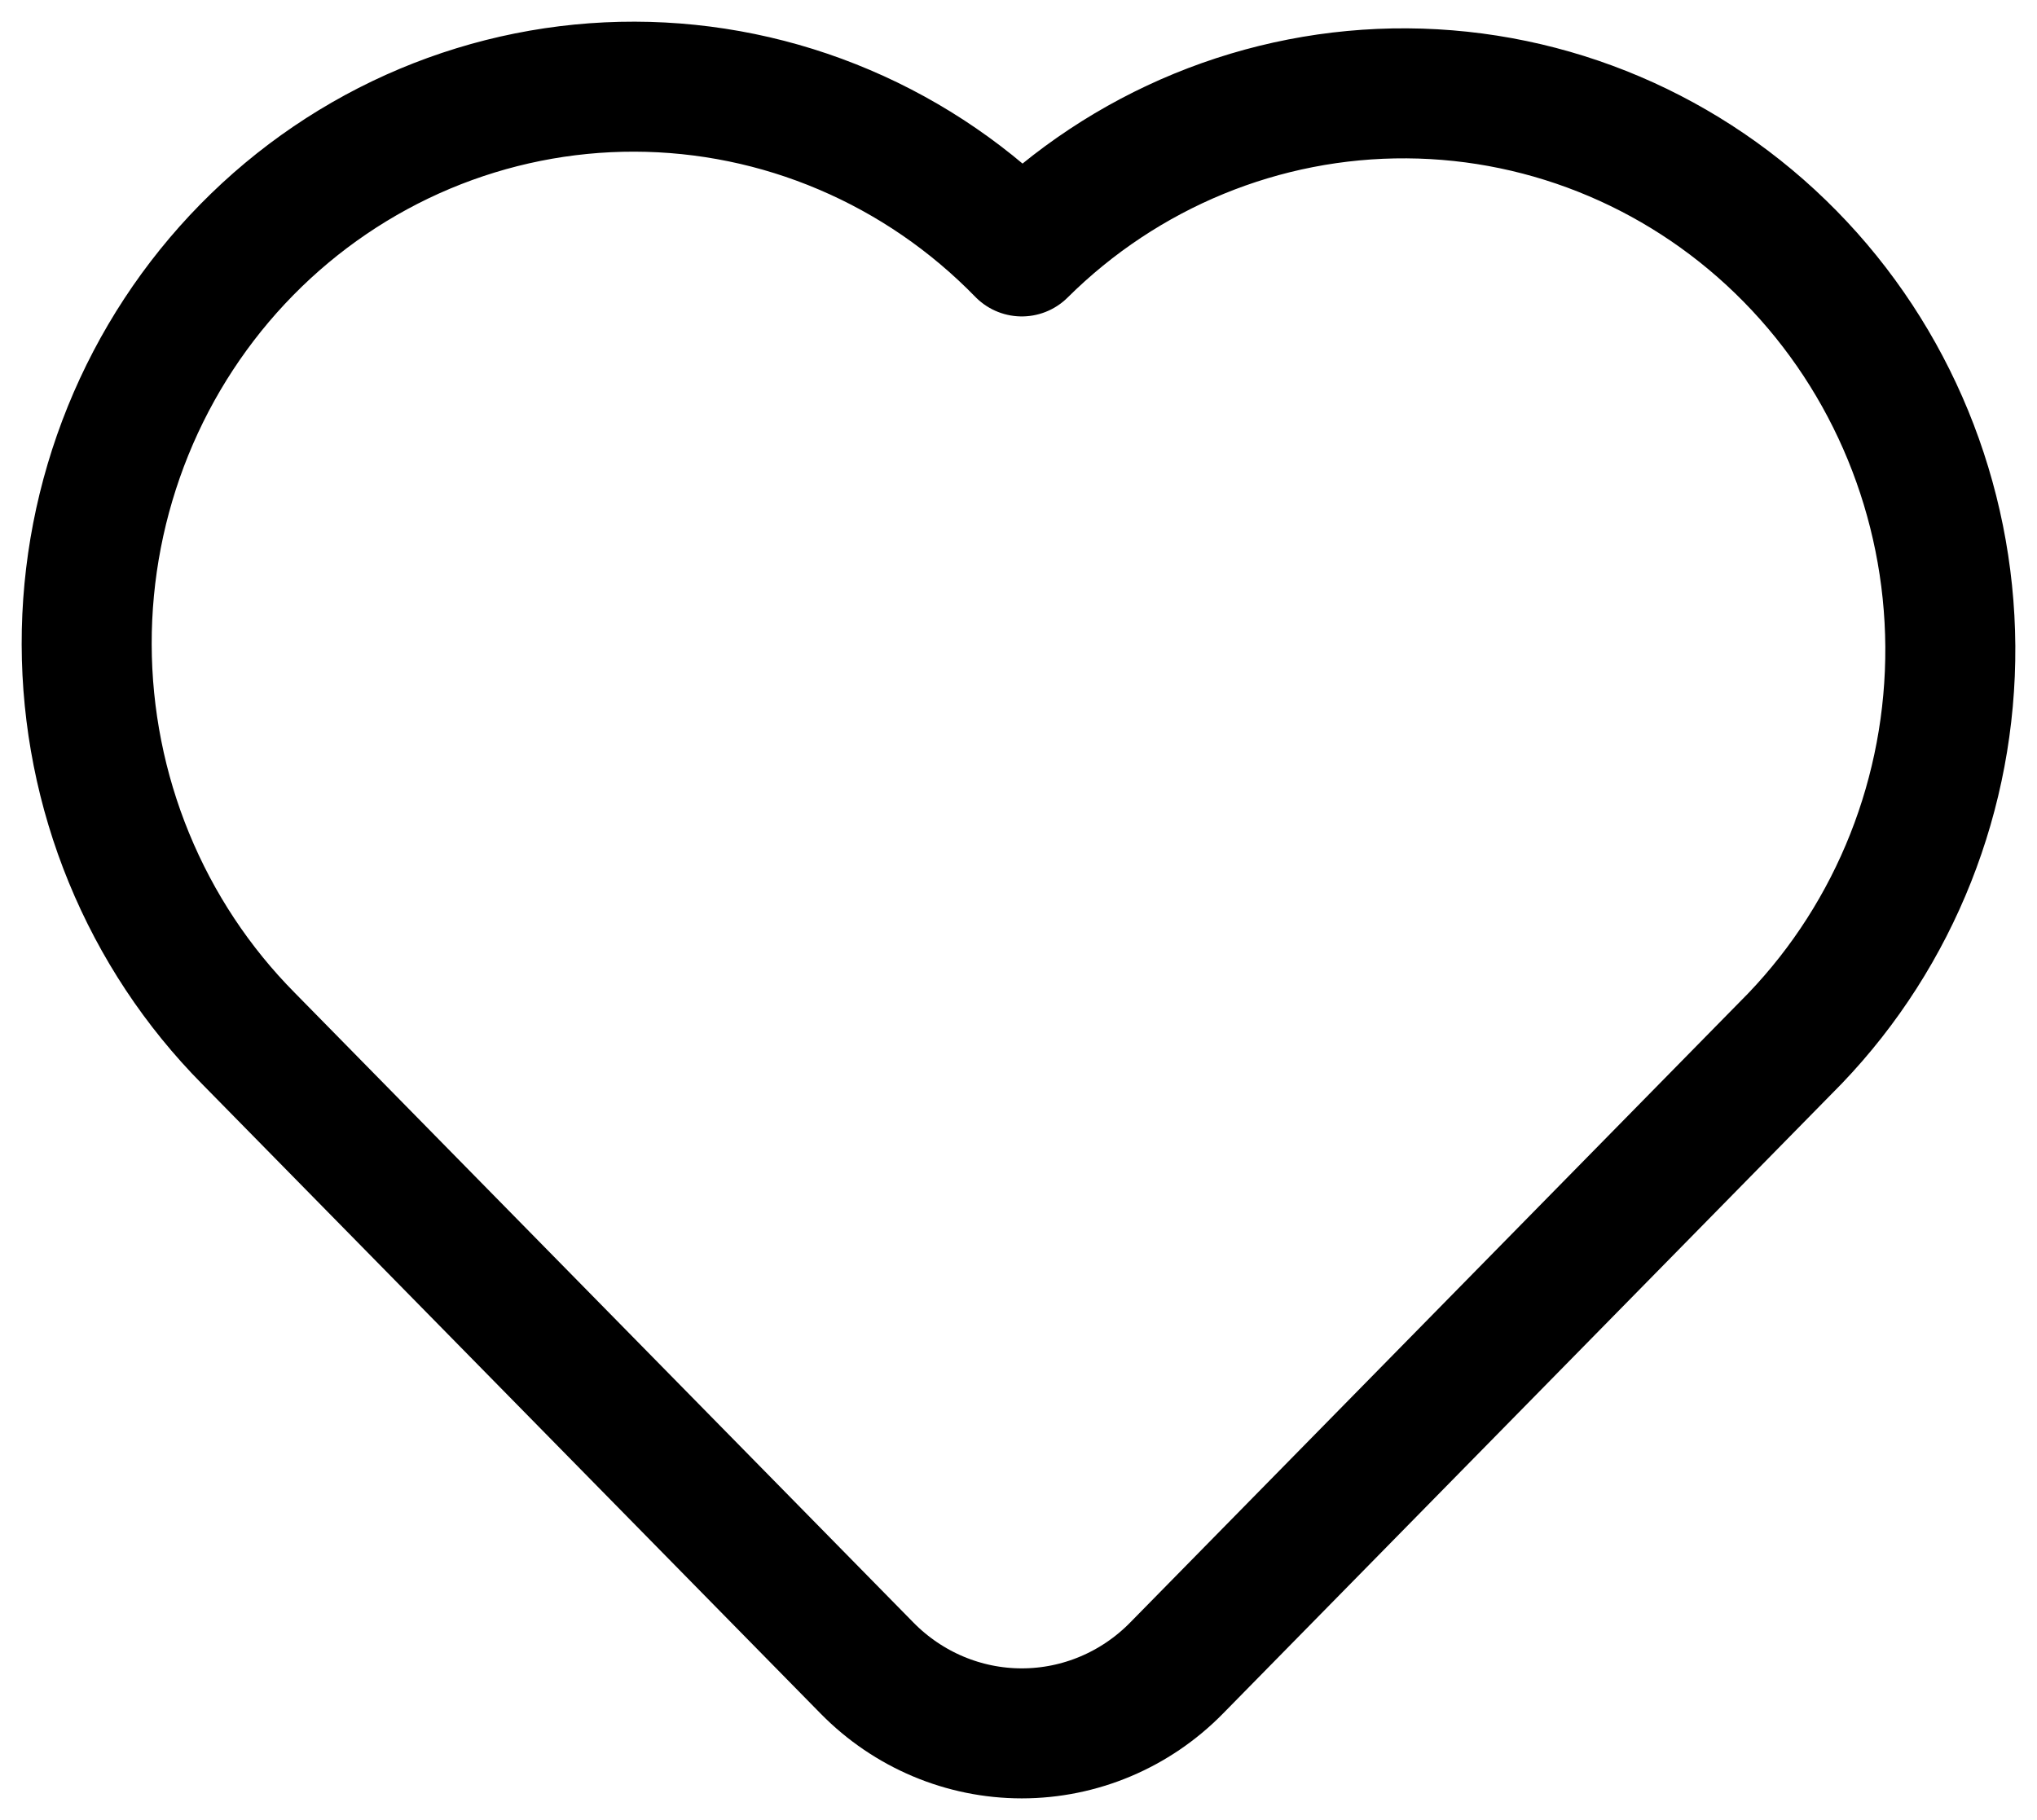 <svg width="47" height="42" viewBox="0 0 47 42" fill="none" xmlns="http://www.w3.org/2000/svg">
<path d="M41.418 23.962L27.144 38.496C26.198 39.459 24.914 40 23.576 40C22.238 40 20.955 39.459 20.008 38.496L5.734 23.965C4.554 22.774 3.617 21.358 2.976 19.797C2.335 18.237 2.004 16.563 2 14.872C1.996 13.18 2.321 11.505 2.955 9.941C3.589 8.378 4.52 6.958 5.695 5.762C6.87 4.566 8.265 3.618 9.801 2.972C11.337 2.327 12.982 1.996 14.644 2C16.305 2.004 17.95 2.341 19.482 2.994C21.015 3.646 22.406 4.6 23.576 5.802C25.952 3.443 29.145 2.133 32.463 2.154C35.781 2.175 38.958 3.526 41.304 5.915C43.651 8.303 44.978 11.537 45 14.915C45.021 18.293 43.734 21.543 41.418 23.962Z" stroke="black" stroke-width="3" stroke-linecap="round" stroke-linejoin="round"/>
</svg>
